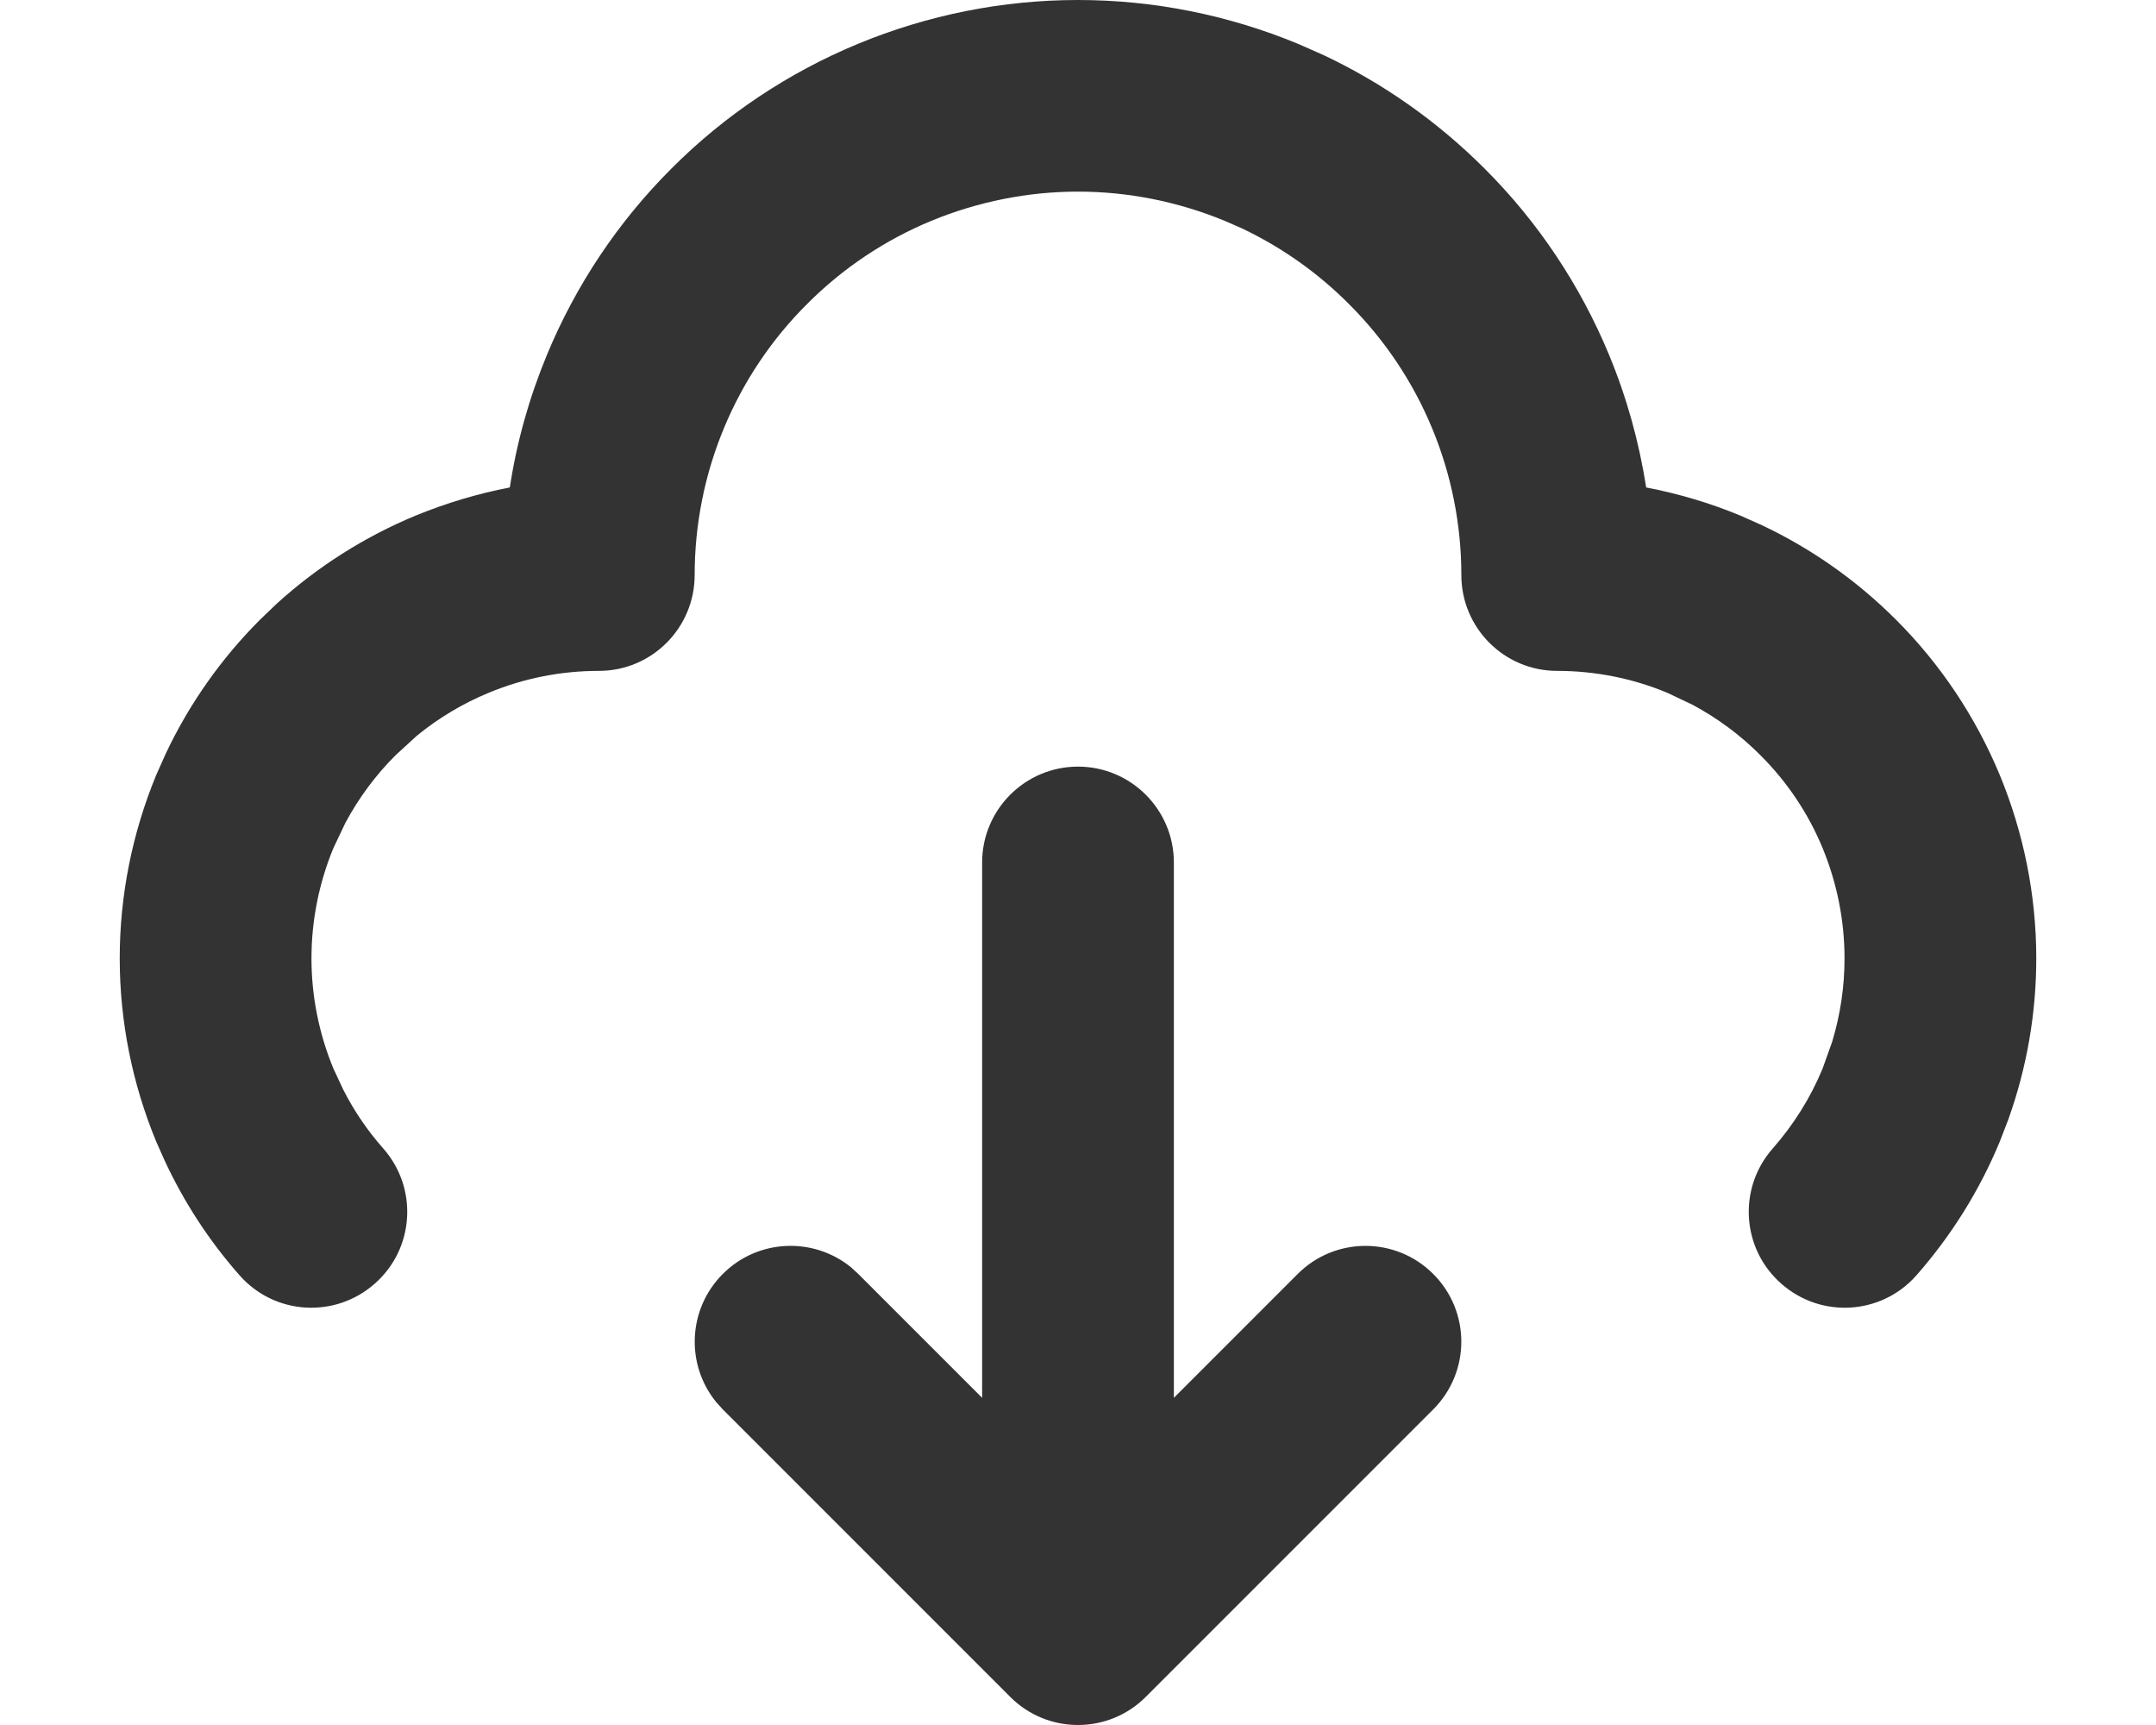 <svg width="15" height="12" viewBox="0 0 15 12" fill="none" xmlns="http://www.w3.org/2000/svg">
<path d="M6.833 6C6.833 5.632 7.132 5.333 7.5 5.333C7.868 5.333 8.167 5.632 8.167 6V9.724L9.029 8.862C9.289 8.602 9.711 8.602 9.971 8.862C10.232 9.122 10.232 9.544 9.971 9.805L7.971 11.805C7.711 12.065 7.289 12.065 7.029 11.805L5.029 9.805L4.983 9.754C4.769 9.492 4.785 9.106 5.029 8.862C5.273 8.618 5.659 8.603 5.921 8.816L5.971 8.862L6.833 9.724V6ZM13.333 8.872C13.09 9.148 12.669 9.174 12.393 8.93C12.116 8.687 12.09 8.266 12.333 7.99L13.333 8.872ZM12.833 6.667C12.833 6.404 12.781 6.144 12.681 5.901C12.581 5.658 12.433 5.438 12.247 5.253C12.108 5.113 11.949 4.996 11.776 4.903L11.599 4.819C11.356 4.718 11.096 4.667 10.833 4.667C10.465 4.667 10.167 4.368 10.167 4C10.167 3.65 10.098 3.303 9.964 2.98C9.83 2.656 9.633 2.362 9.385 2.115C9.169 1.898 8.917 1.72 8.641 1.589L8.52 1.536C8.197 1.403 7.85 1.333 7.5 1.333C7.15 1.333 6.803 1.403 6.48 1.536C6.156 1.67 5.862 1.867 5.615 2.115C5.367 2.362 5.17 2.656 5.036 2.98C4.902 3.303 4.833 3.65 4.833 4C4.833 4.368 4.535 4.667 4.167 4.667C3.904 4.667 3.644 4.718 3.401 4.819C3.219 4.894 3.049 4.996 2.898 5.12L2.753 5.253C2.613 5.392 2.496 5.551 2.403 5.724L2.319 5.901C2.219 6.144 2.167 6.404 2.167 6.667C2.167 6.929 2.219 7.19 2.319 7.432L2.389 7.582C2.464 7.729 2.557 7.866 2.667 7.99C2.91 8.266 2.884 8.687 2.607 8.93C2.331 9.174 1.91 9.148 1.667 8.872C1.454 8.631 1.278 8.36 1.143 8.068L1.087 7.942C0.92 7.538 0.833 7.104 0.833 6.667C0.833 6.229 0.92 5.796 1.087 5.391L1.154 5.241C1.317 4.896 1.539 4.581 1.81 4.31L1.928 4.197C2.212 3.94 2.537 3.734 2.891 3.587C3.103 3.5 3.323 3.434 3.547 3.391C3.595 3.075 3.682 2.766 3.805 2.469C4.006 1.984 4.3 1.543 4.672 1.172C5.043 0.8 5.484 0.506 5.969 0.305C6.455 0.104 6.975 0 7.5 0C8.025 0 8.545 0.104 9.031 0.305L9.21 0.384C9.625 0.58 10.003 0.847 10.328 1.172C10.7 1.543 10.994 1.984 11.195 2.469C11.318 2.766 11.404 3.076 11.453 3.391C11.677 3.434 11.897 3.499 12.109 3.587L12.259 3.654C12.604 3.817 12.919 4.039 13.19 4.31C13.5 4.619 13.745 4.987 13.913 5.391C14.08 5.796 14.167 6.229 14.167 6.667C14.167 7.05 14.101 7.429 13.972 7.789L13.913 7.942C13.772 8.282 13.576 8.596 13.333 8.872L12.333 7.99C12.479 7.824 12.597 7.636 12.681 7.432L12.747 7.247C12.804 7.059 12.833 6.864 12.833 6.667Z" fill="currentColor" fill-opacity="0.8"/>
</svg>

